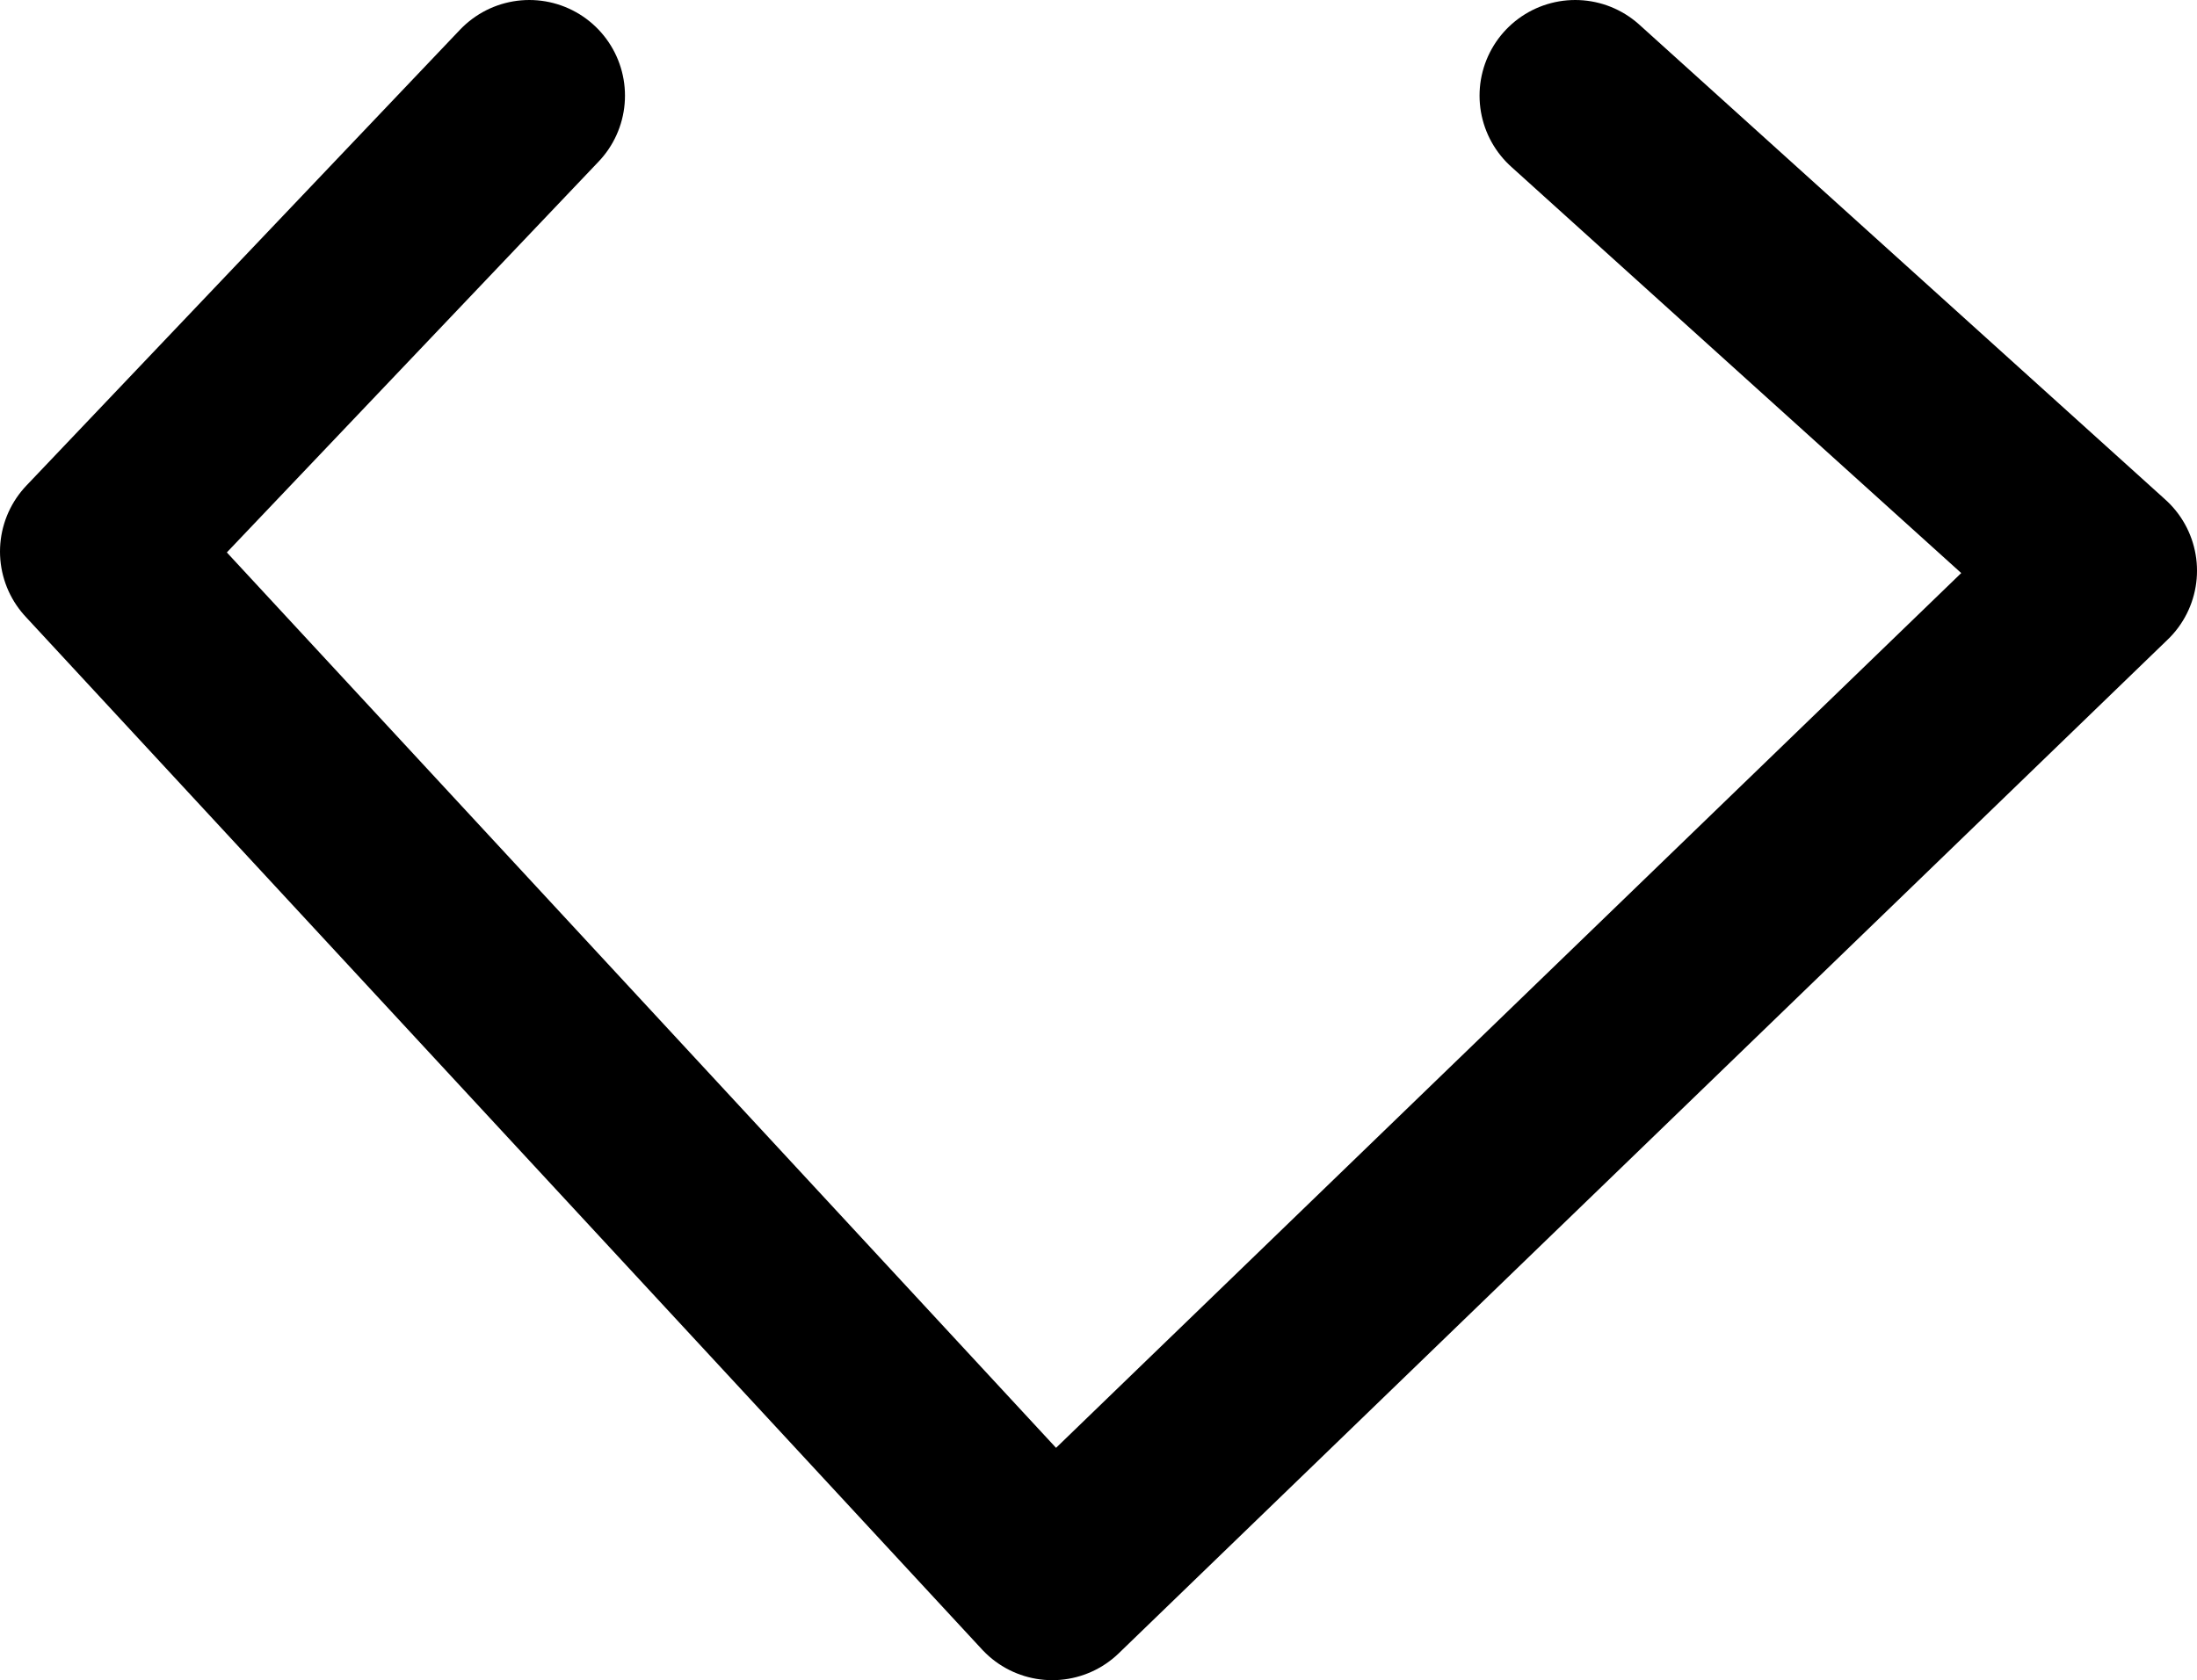 <?xml version="1.0" encoding="UTF-8" standalone="no"?>
<svg xmlns:ffdec="https://www.free-decompiler.com/flash" xmlns:xlink="http://www.w3.org/1999/xlink" ffdec:objectType="shape" height="26.35px" width="34.45px" xmlns="http://www.w3.org/2000/svg">
  <g transform="matrix(1.0, 0.0, 0.0, 1.0, 16.8, 28.35)">
    <path d="M-8.5 -26.85 L-15.3 -19.7 -0.3 -3.5 16.15 -19.4 7.9 -26.85" fill="none" stroke="#000000" stroke-linecap="round" stroke-linejoin="round" stroke-width="3.0"/>
  </g>
</svg>
